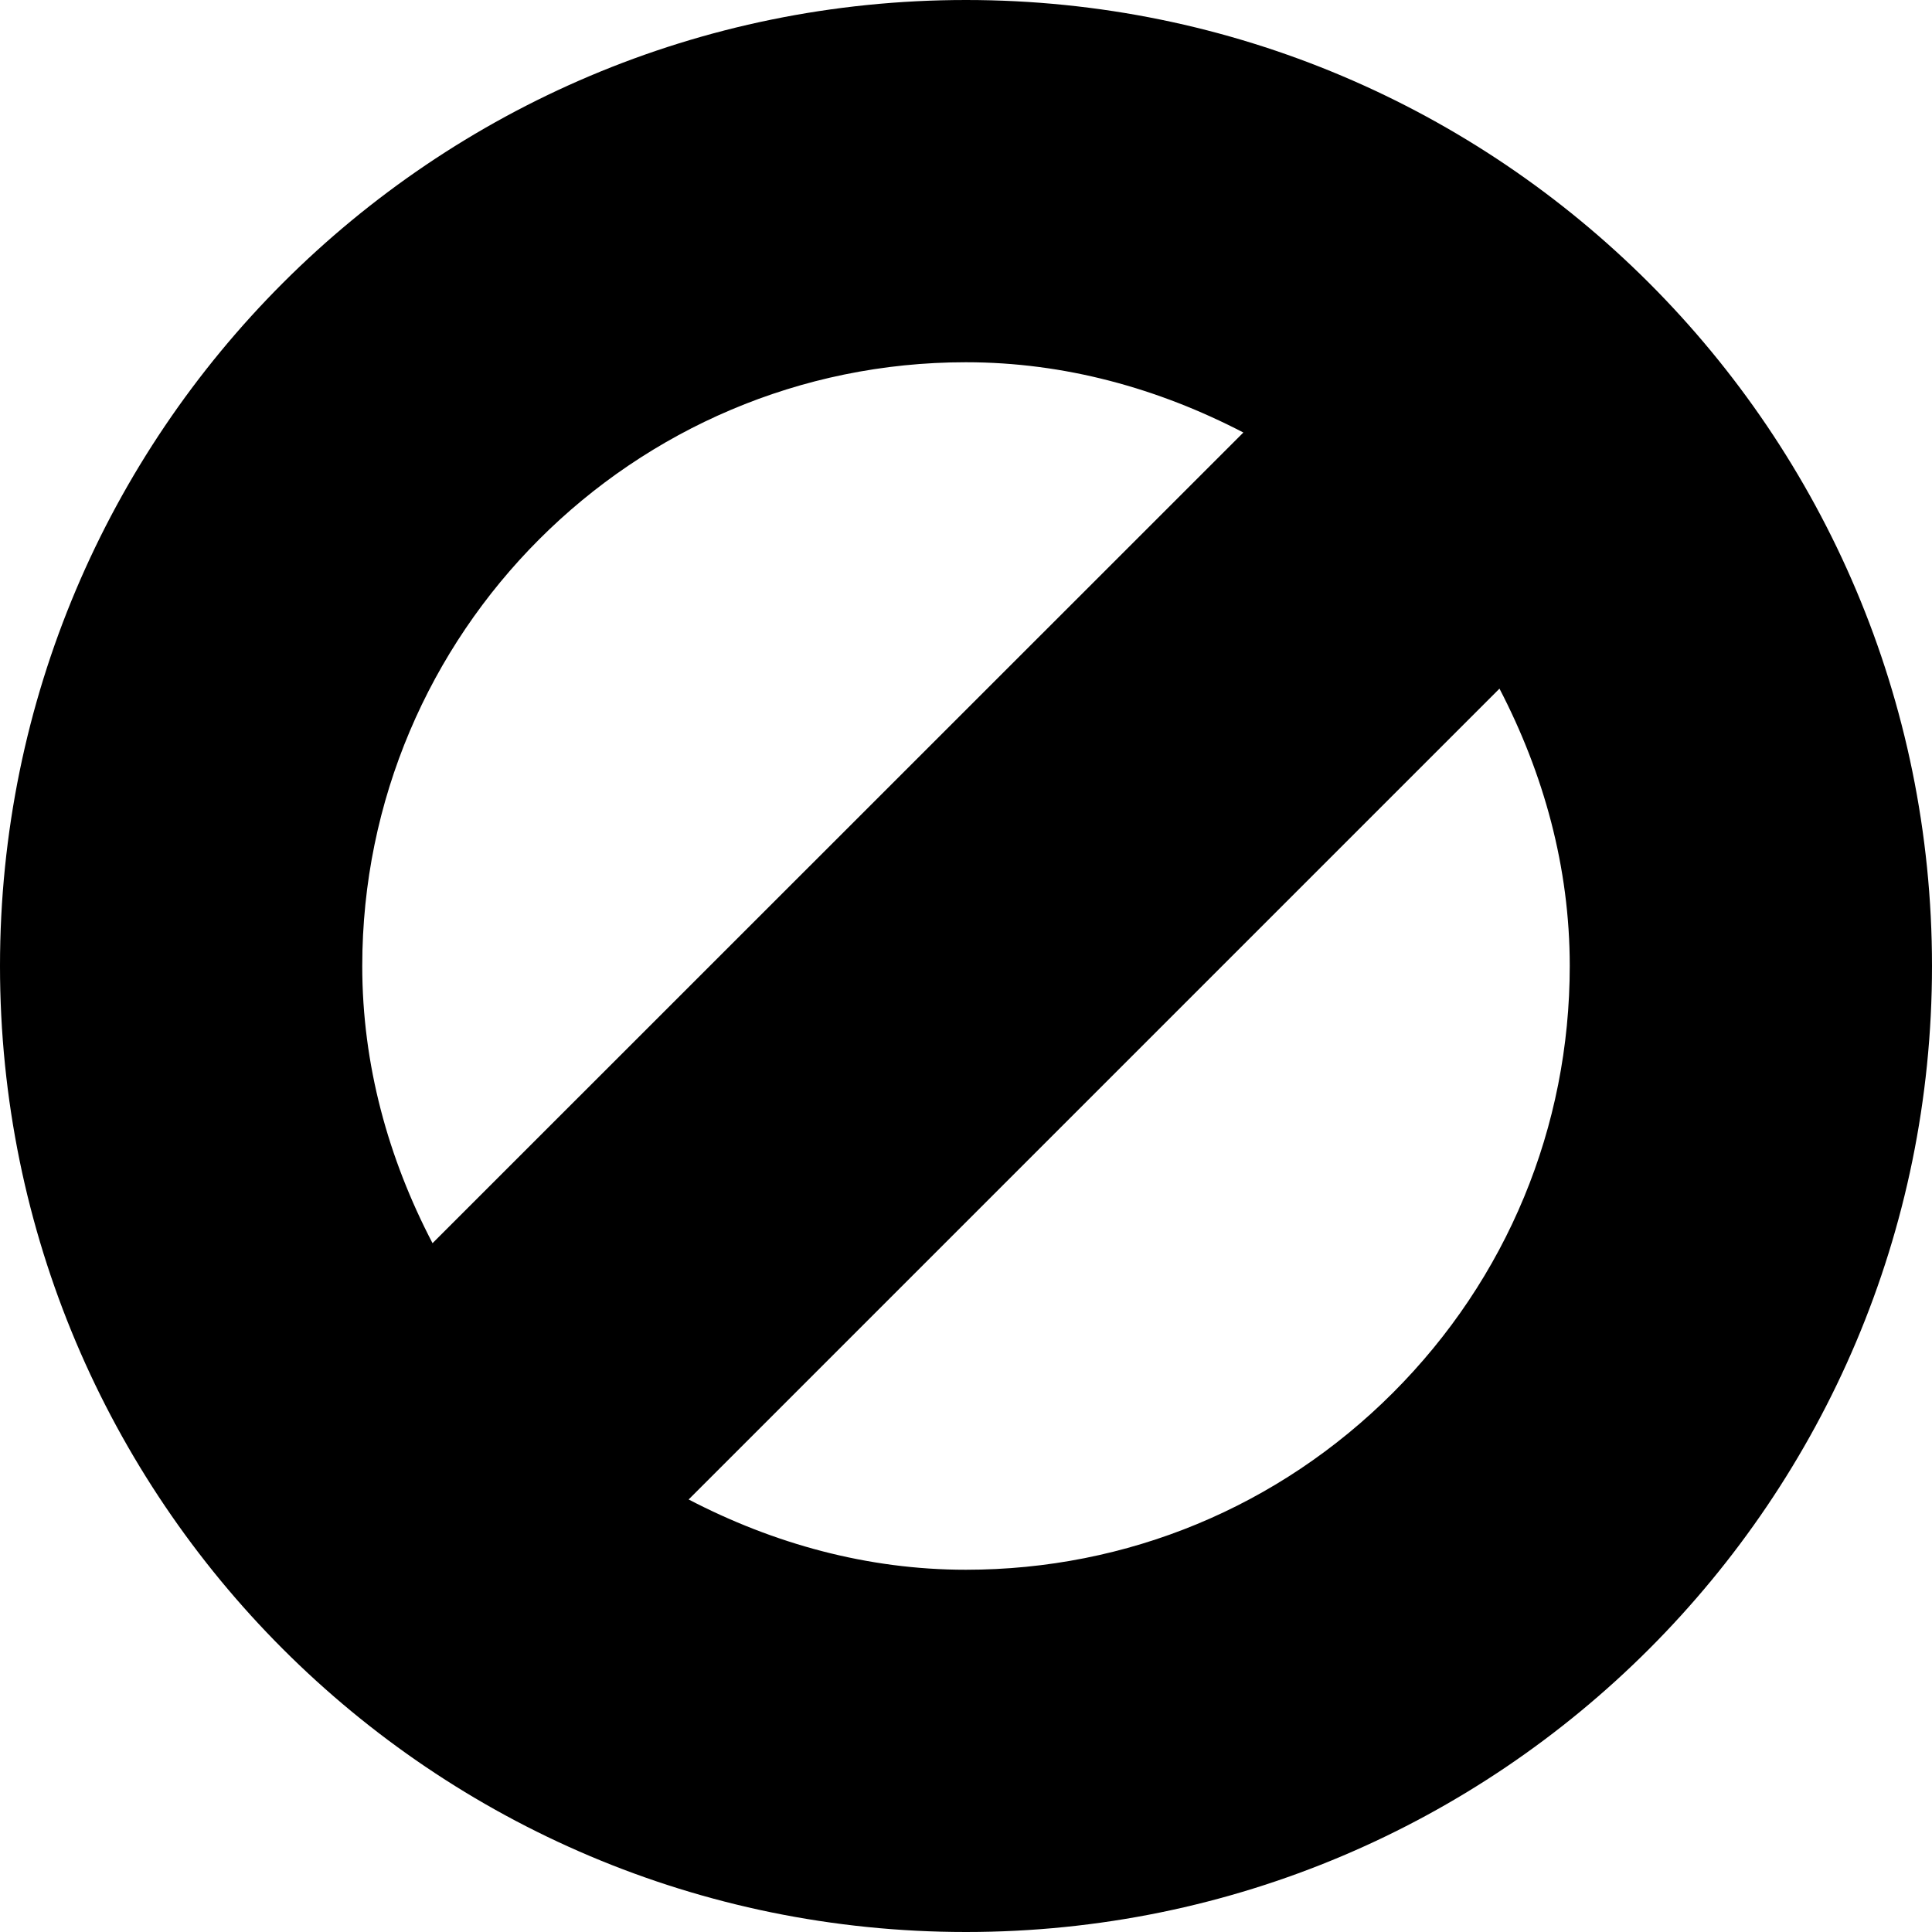 <?xml version="1.0" encoding="iso-8859-1"?>
<!-- Generator: Adobe Illustrator 17.0.0, SVG Export Plug-In . SVG Version: 6.00 Build 0)  -->
<!DOCTYPE svg PUBLIC "-//W3C//DTD SVG 1.1//EN" "http://www.w3.org/Graphics/SVG/1.1/DTD/svg11.dtd">
<svg version="1.1" id="Layer_1" xmlns="http://www.w3.org/2000/svg" xmlns:xlink="http://www.w3.org/1999/xlink" x="0px" y="0px"
	 width="32px" height="32px" viewBox="0 0 32 32" style="enable-background:new 0 0 32 32;" xml:space="preserve">
<g>
	<defs>
		<rect id="SVGID_1_" width="32" height="32"/>
	</defs>
	<clipPath id="SVGID_2_">
		<use xlink:href="#SVGID_1_"  style="overflow:visible;"/>
	</clipPath>
	<g style="clip-path:url(#SVGID_2_);">
		<defs>
			<rect id="SVGID_3_" width="32" height="32"/>
		</defs>
		<clipPath id="SVGID_4_">
			<use xlink:href="#SVGID_3_"  style="overflow:visible;"/>
		</clipPath>
		<path style="clip-path:url(#SVGID_4_);" d="M16,0C7.162,0,0,7.164,0,16s7.162,16,16,16c8.836,0,16-7.164,16-16S24.836,0,16,0
			 M6,16.002C6,10.486,10.484,6,15.996,6H16c1.633,0,3.183,0.431,4.594,1.164L7.164,20.591C6.429,19.183,6,17.632,6,16.002
			 M23.07,23.07c-1.889,1.889-4.4,2.93-7.072,2.93c-1.633,0-3.186-0.432-4.592-1.164l13.43-13.43C25.568,12.814,26,14.365,26,15.998
			C26,18.67,24.959,21.181,23.07,23.07"/>
	</g>
</g>
</svg>
